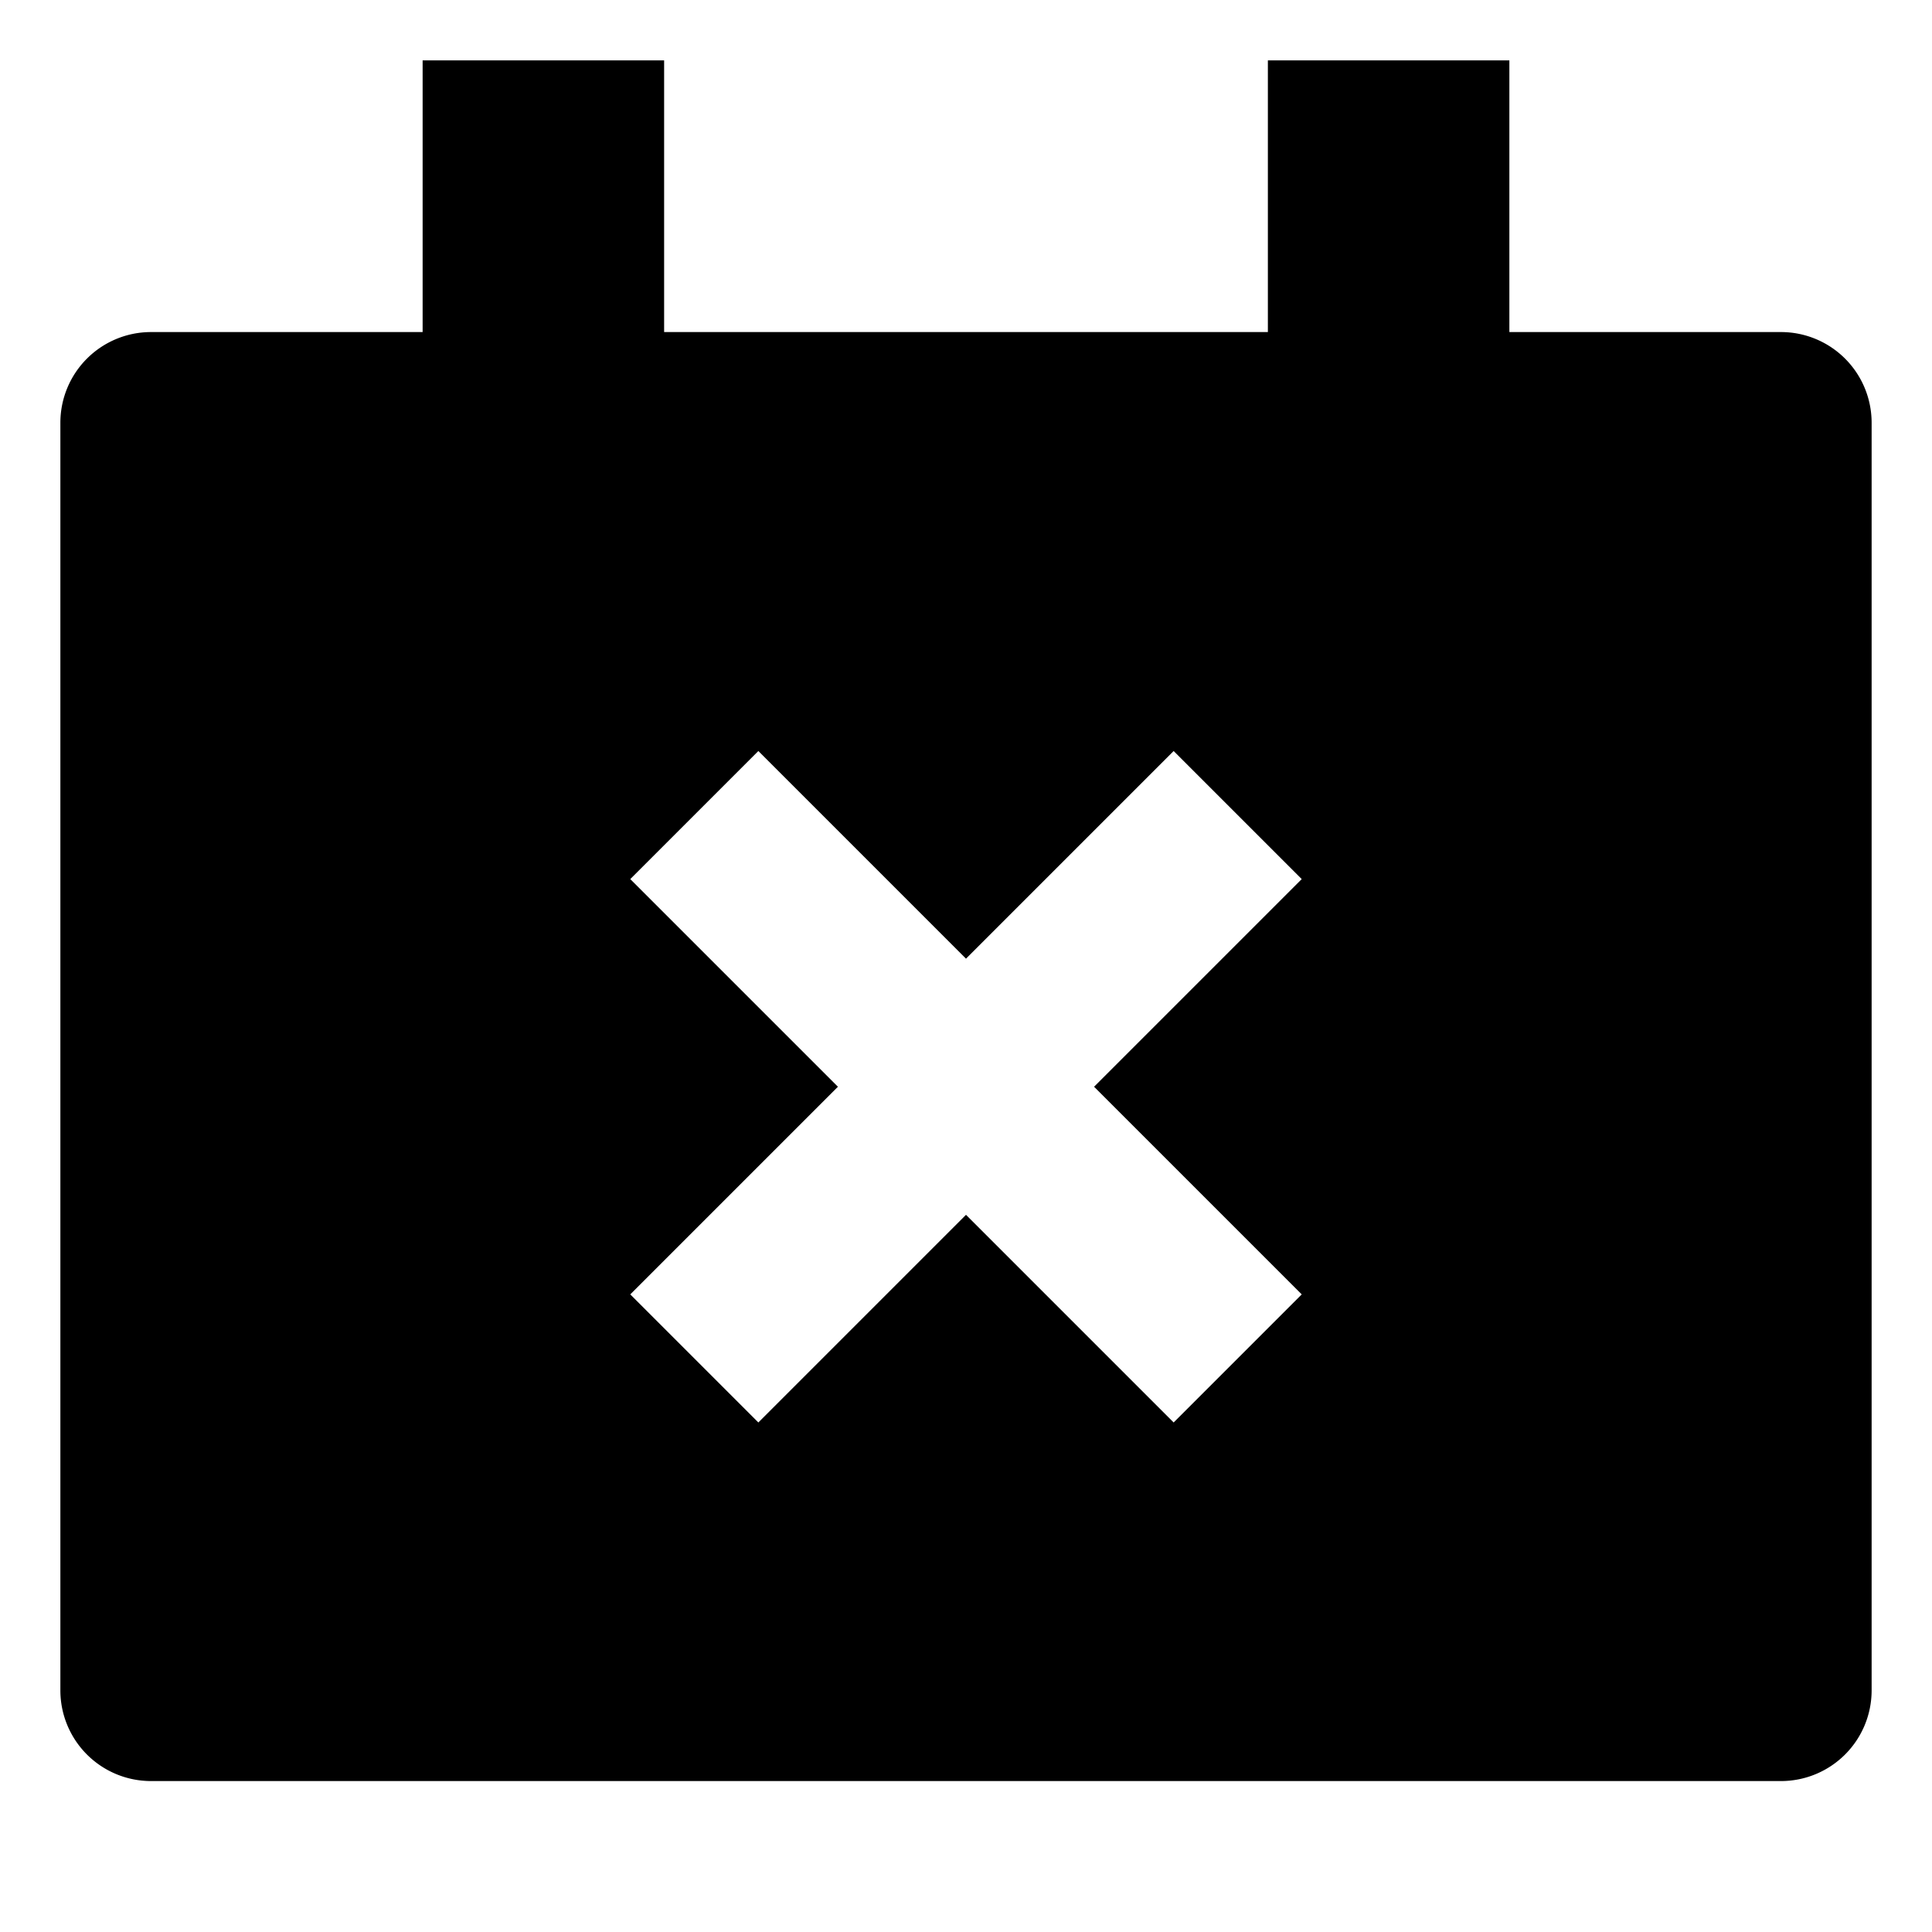 <svg xmlns="http://www.w3.org/2000/svg" viewBox="0 0 512 512">
  <path fill="currentColor" d="M472,88H400V16H336V88H176V16H112V88H40a24.028,24.028,0,0,0-24,24V448a24.028,24.028,0,0,0,24,24H472a24.028,24.028,0,0,0,24-24V112A24.028,24.028,0,0,0,472,88ZM344.971,343.029l-33.942,33.942L256,321.941l-55.029,55.03-33.942-33.942L222.059,288l-55.03-55.029,33.942-33.942L256,254.059l55.029-55.03,33.942,33.942L289.941,288Z" class="ci-primary"/>
</svg>
